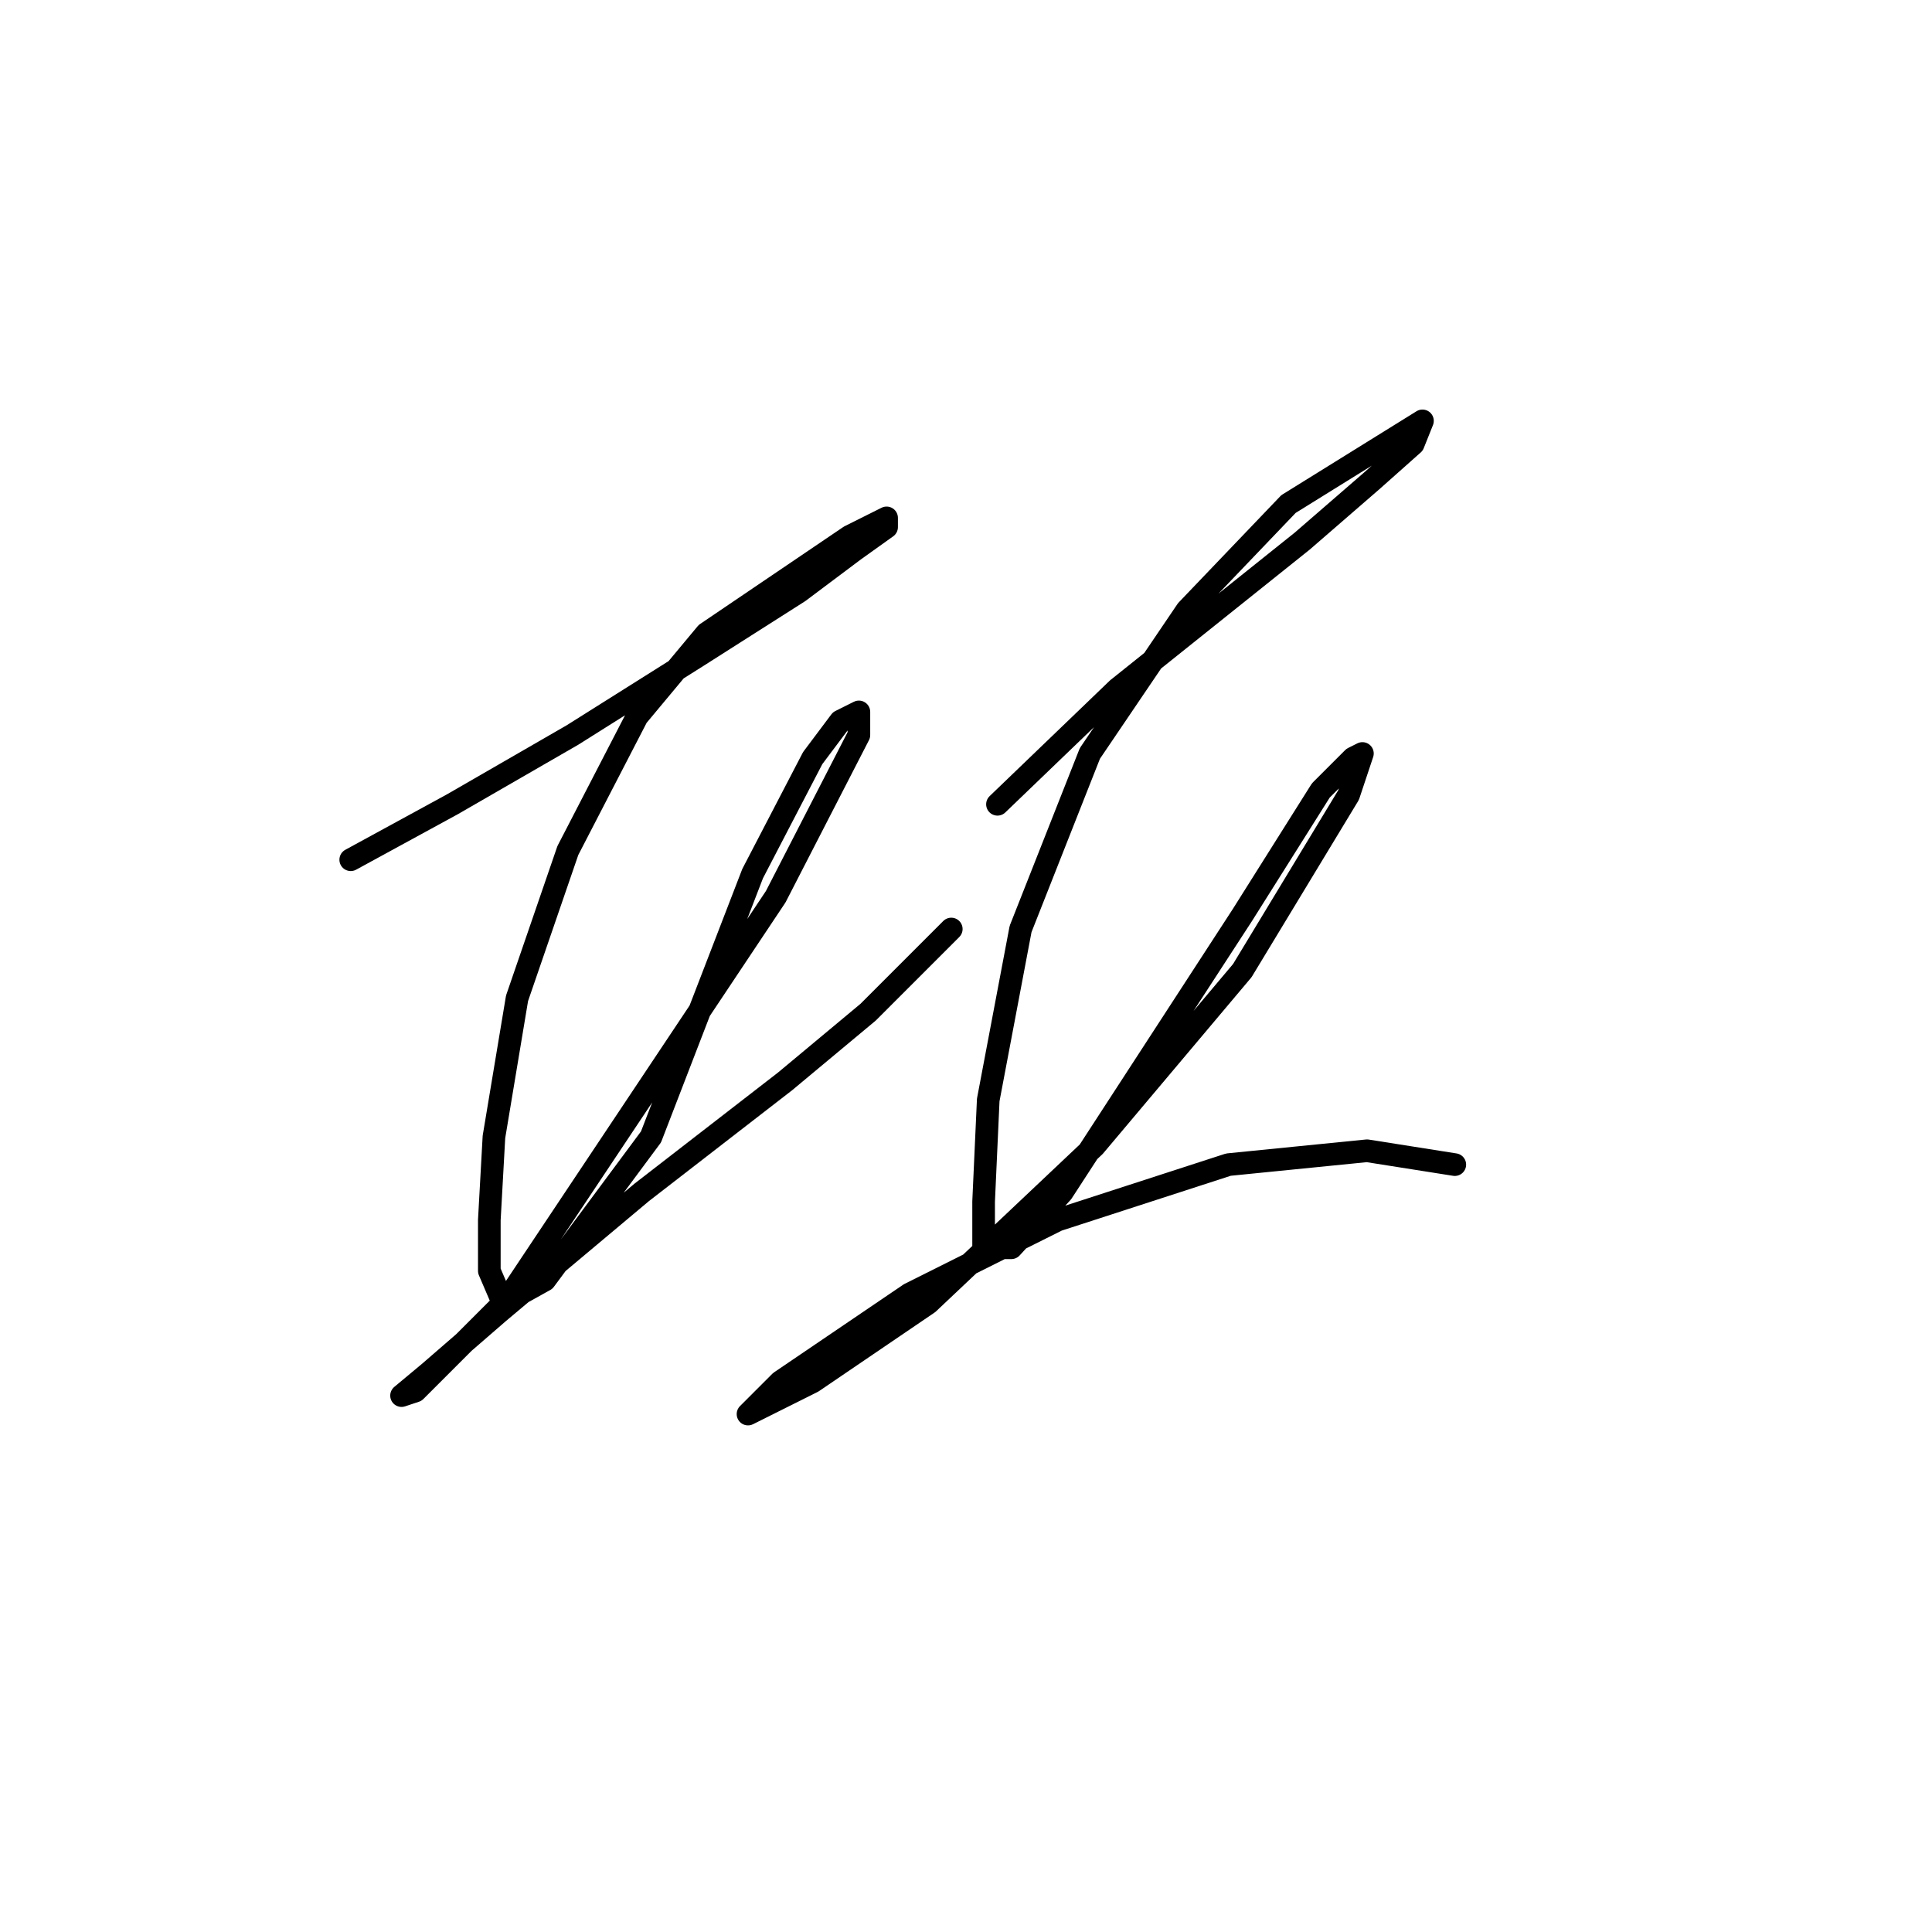 <?xml version="1.0" standalone="no"?>
    <svg width="256" height="256" xmlns="http://www.w3.org/2000/svg" version="1.1">
    <polyline stroke="black" stroke-width="3" stroke-linecap="round" fill="transparent" stroke-linejoin="round" points="46.474 113.919 59.941 106.573 75.856 97.392 92.383 86.986 105.849 78.416 113.195 72.907 117.479 69.847 117.479 68.622 112.582 71.071 93.607 83.925 84.425 94.943 75.244 112.695 68.51 132.282 65.45 150.646 64.838 161.664 64.838 168.397 66.674 172.682 72.183 169.621 86.262 150.646 99.728 115.755 107.686 100.452 111.358 95.555 113.807 94.331 113.807 97.392 102.789 118.816 67.286 172.07 59.941 179.415 55.044 184.312 53.207 184.924 56.88 181.863 66.062 173.906 85.037 157.991 104.013 143.3 115.031 134.119 126.049 123.1 126.049 123.1 " />
        <polyline stroke="black" stroke-width="3" stroke-linecap="round" fill="transparent" stroke-linejoin="round" points="132.17 106.573 148.085 91.271 172.57 71.683 181.751 63.726 187.26 58.829 188.484 55.768 170.733 66.786 157.267 80.865 144.412 99.84 135.231 123.1 130.946 145.749 130.334 159.215 130.334 165.336 134.006 165.336 140.74 157.991 164.612 121.264 175.018 104.737 179.303 100.452 180.527 99.84 178.691 105.349 164.612 128.61 145.024 151.87 122.988 172.682 107.686 183.088 99.116 187.372 103.401 183.088 120.54 171.457 140.128 161.664 162.776 154.318 181.139 152.482 192.769 154.318 192.769 154.318 " />
        </svg>